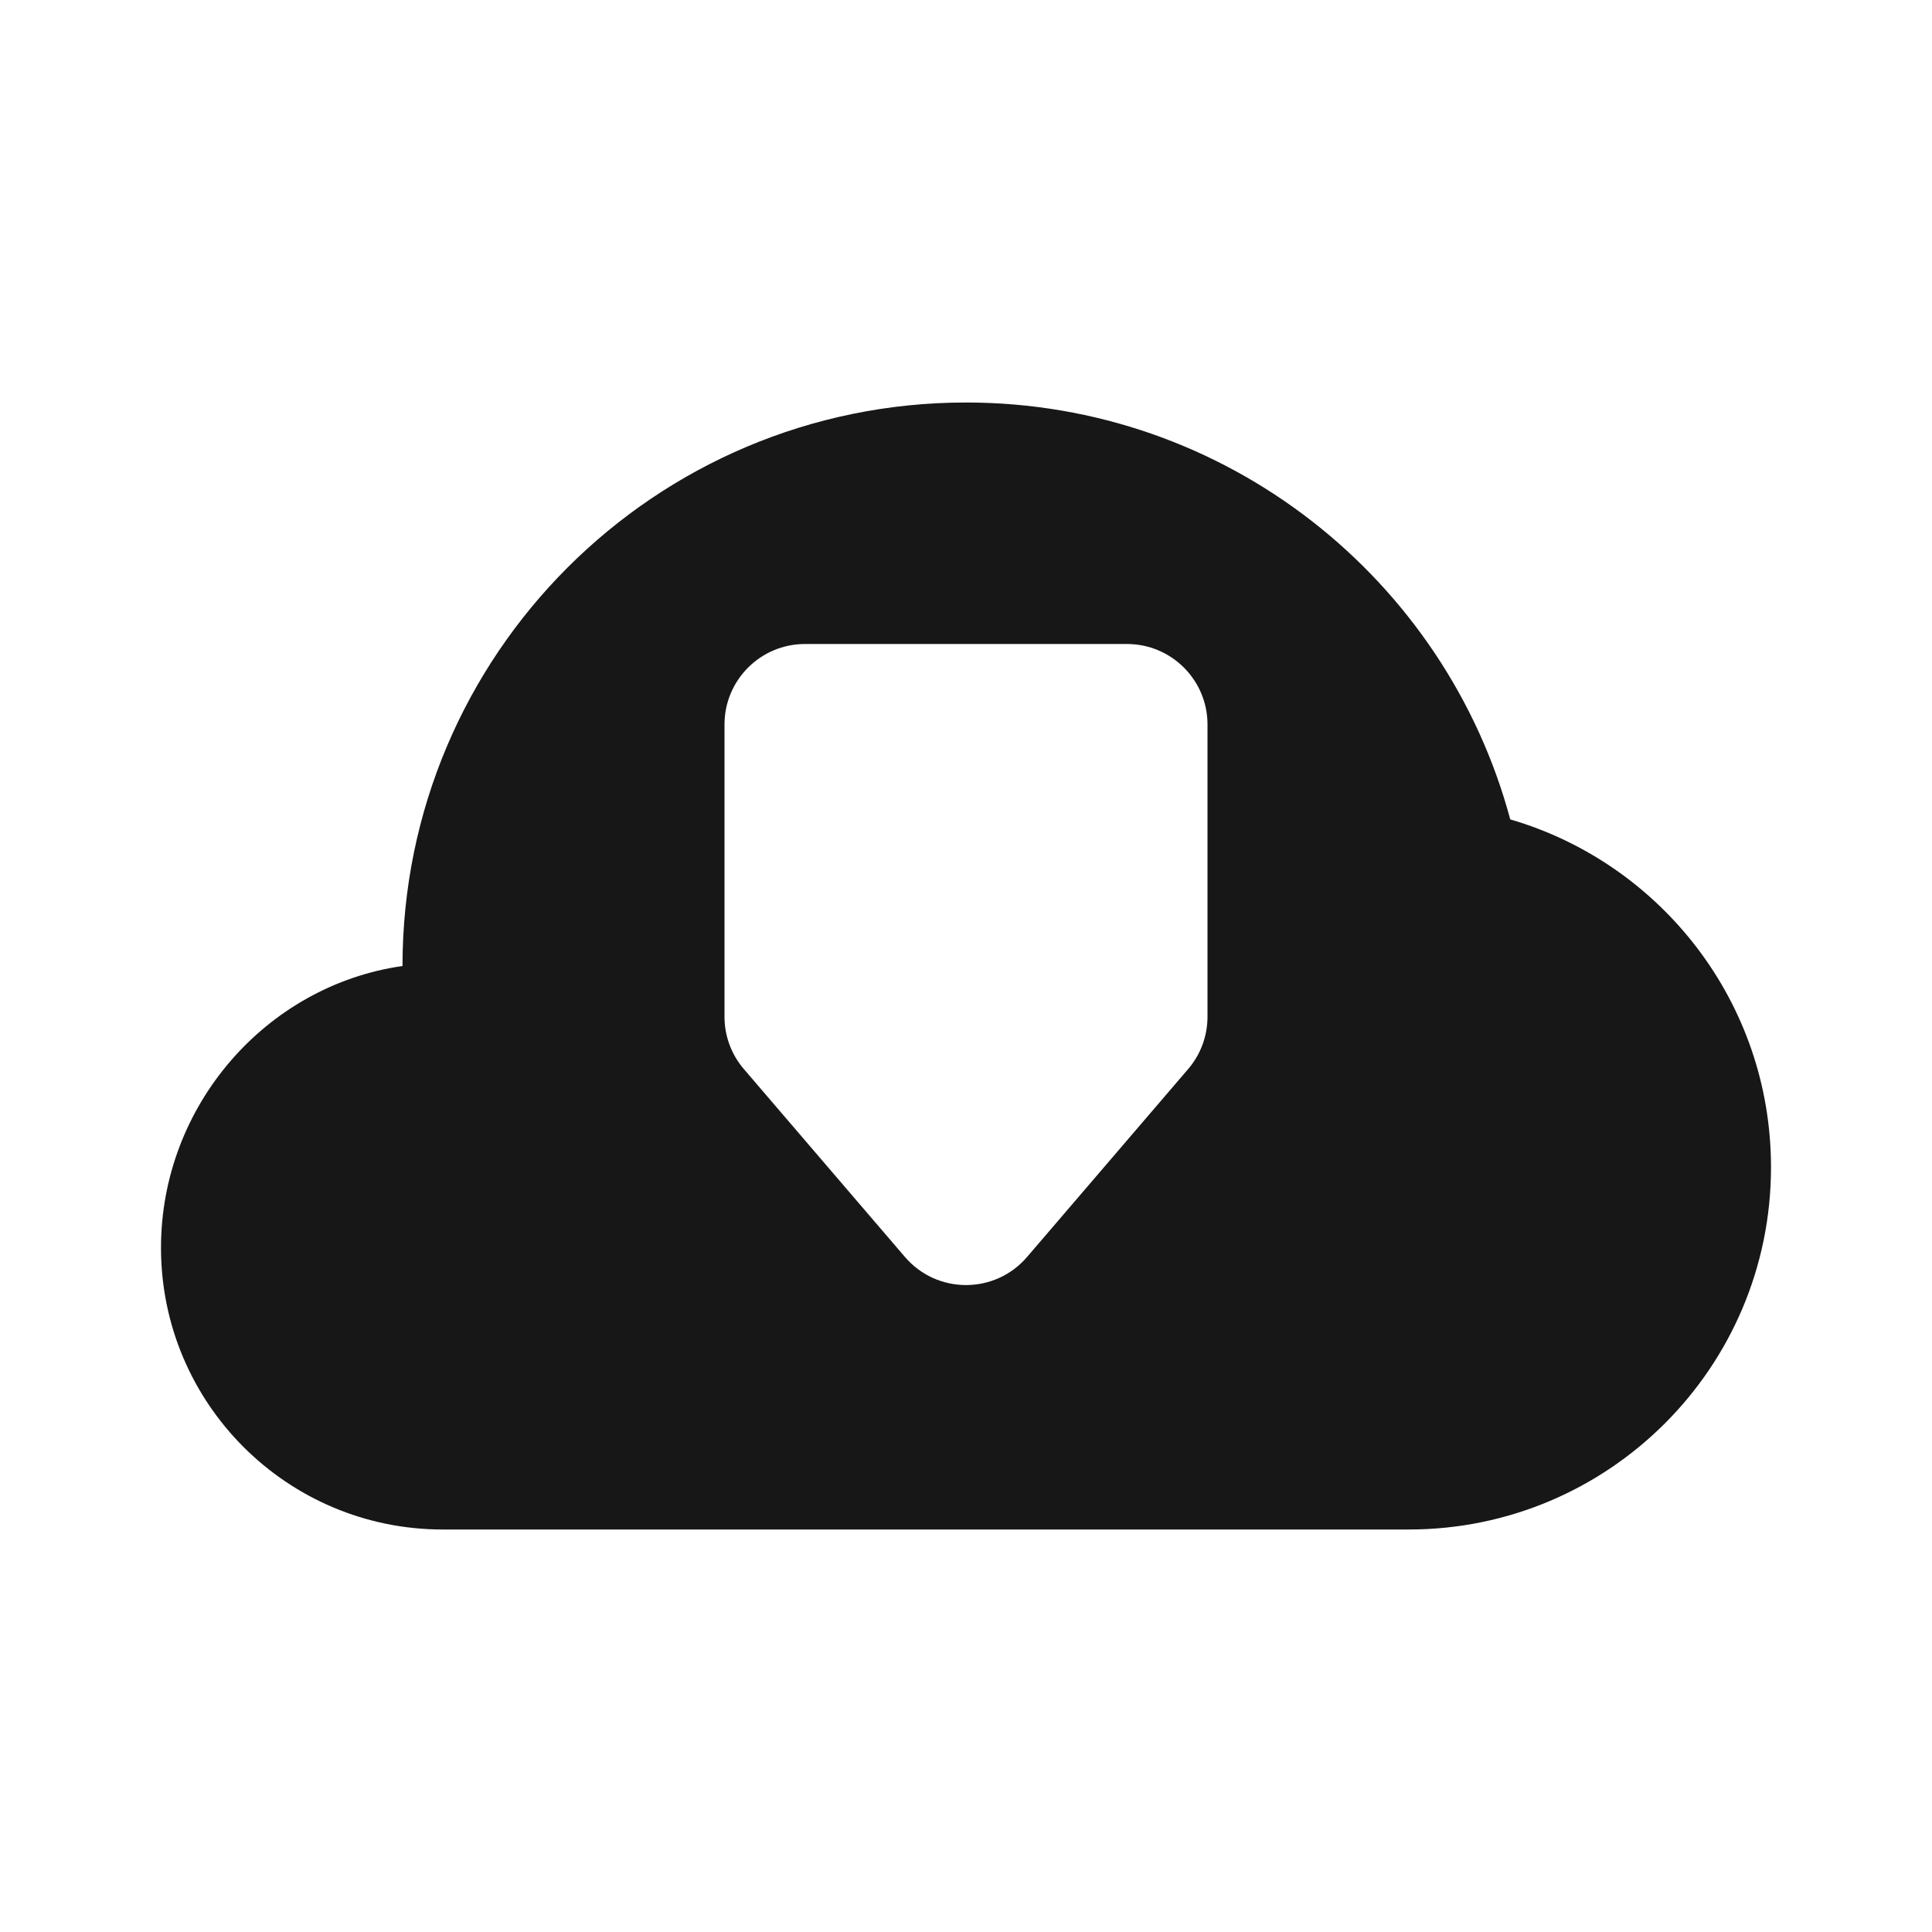 <svg width="24" height="24" viewBox="0 0 24 24" fill="none" xmlns="http://www.w3.org/2000/svg">
<path fill-rule="evenodd" clip-rule="evenodd" d="M22 14.5C22 16.985 19.985 19 17.5 19H5.5C3.567 19 2 17.433 2 15.5C2 13.737 3.304 12.243 5 12C5 8.134 8.134 5 12 5C15.236 5 17.959 7.196 18.761 10.179C20.632 10.724 22 12.452 22 14.5ZM10 8C9.448 8 9 8.448 9 9V12.63C9 12.869 9.085 13.1 9.241 13.281L11.241 15.614C11.64 16.08 12.36 16.08 12.759 15.614L14.759 13.281C14.915 13.1 15 12.869 15 12.63V9C15 8.448 14.552 8 14 8H10Z" fill="#171717"/>
</svg>
